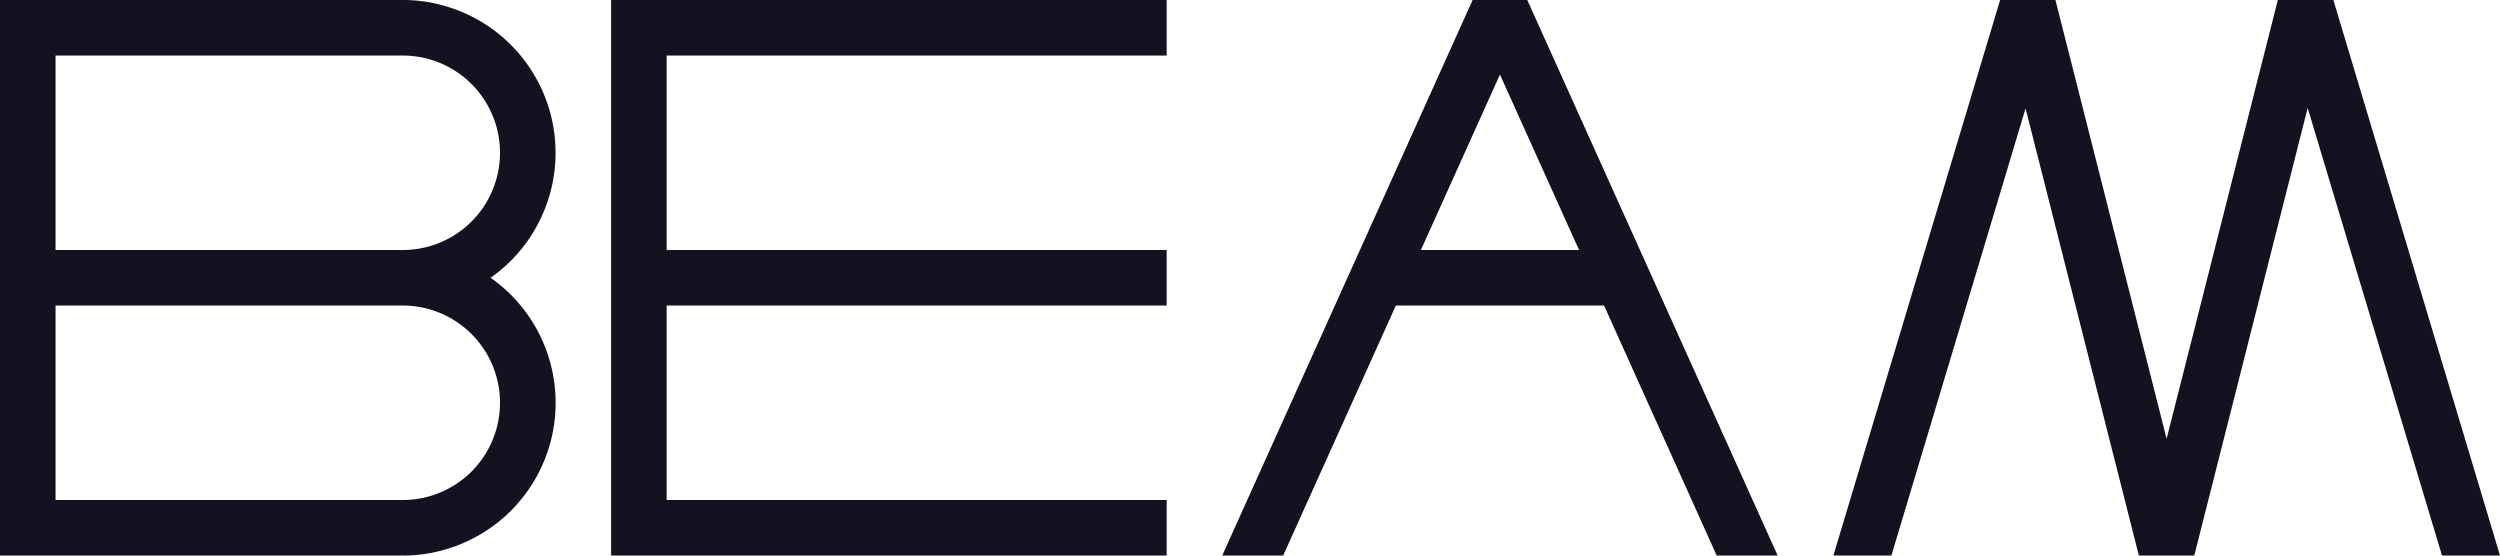 <svg xmlns="http://www.w3.org/2000/svg" viewBox="0 0 450 100"><defs><style>.cls-1{fill:#121221;}</style></defs><title>beam</title><g id="Слой_2" data-name="Слой 2"><g id="Work_space" data-name="Work space"><g id="beam"><polygon class="cls-1" points="120 10 120 45 210 45 210 55 120 55 120 90 210 90 210 100 110 100 110 0 210 0 210 10 120 10"/><path class="cls-1" d="M299.7,55l-4.51-10L275.48,1.27l.01-.01L275,.18h-.01L274.91,0h-9.84l-.08.18V.2l-.47,1.05h-.01L244.79,45l-4.51,10L220,100h10.97l20.28-45h37.48l20.28,45h10.97Zm-19.71-2.96-.02-.04h.02ZM255.76,45l14.23-31.58L284.23,45Z"/><path class="cls-1" d="M360,.07V.04l.01-.04h9.97l20.01,78.98Q400,39.489,410.01,0H420l.01.01q15,50,29.99,99.99H439.56L415.38,19.43l-20.24,79.9-.14.56-.03.11H385l-.17-.66L364.6,19.51,340.45,100H330.01Q345.006,50.035,360,.07Z"/><path class="cls-1" d="M88.31,50A27.493,27.493,0,0,0,80,1.05,26.911,26.911,0,0,0,72.5,0H0V100H72.5A26.911,26.911,0,0,0,80,98.95,27.483,27.483,0,0,0,88.31,50ZM10,10H72.5a17.5,17.5,0,0,1,0,35H10ZM72.5,90H10V55H72.5a17.5,17.5,0,0,1,0,35Z"/></g></g></g></svg>